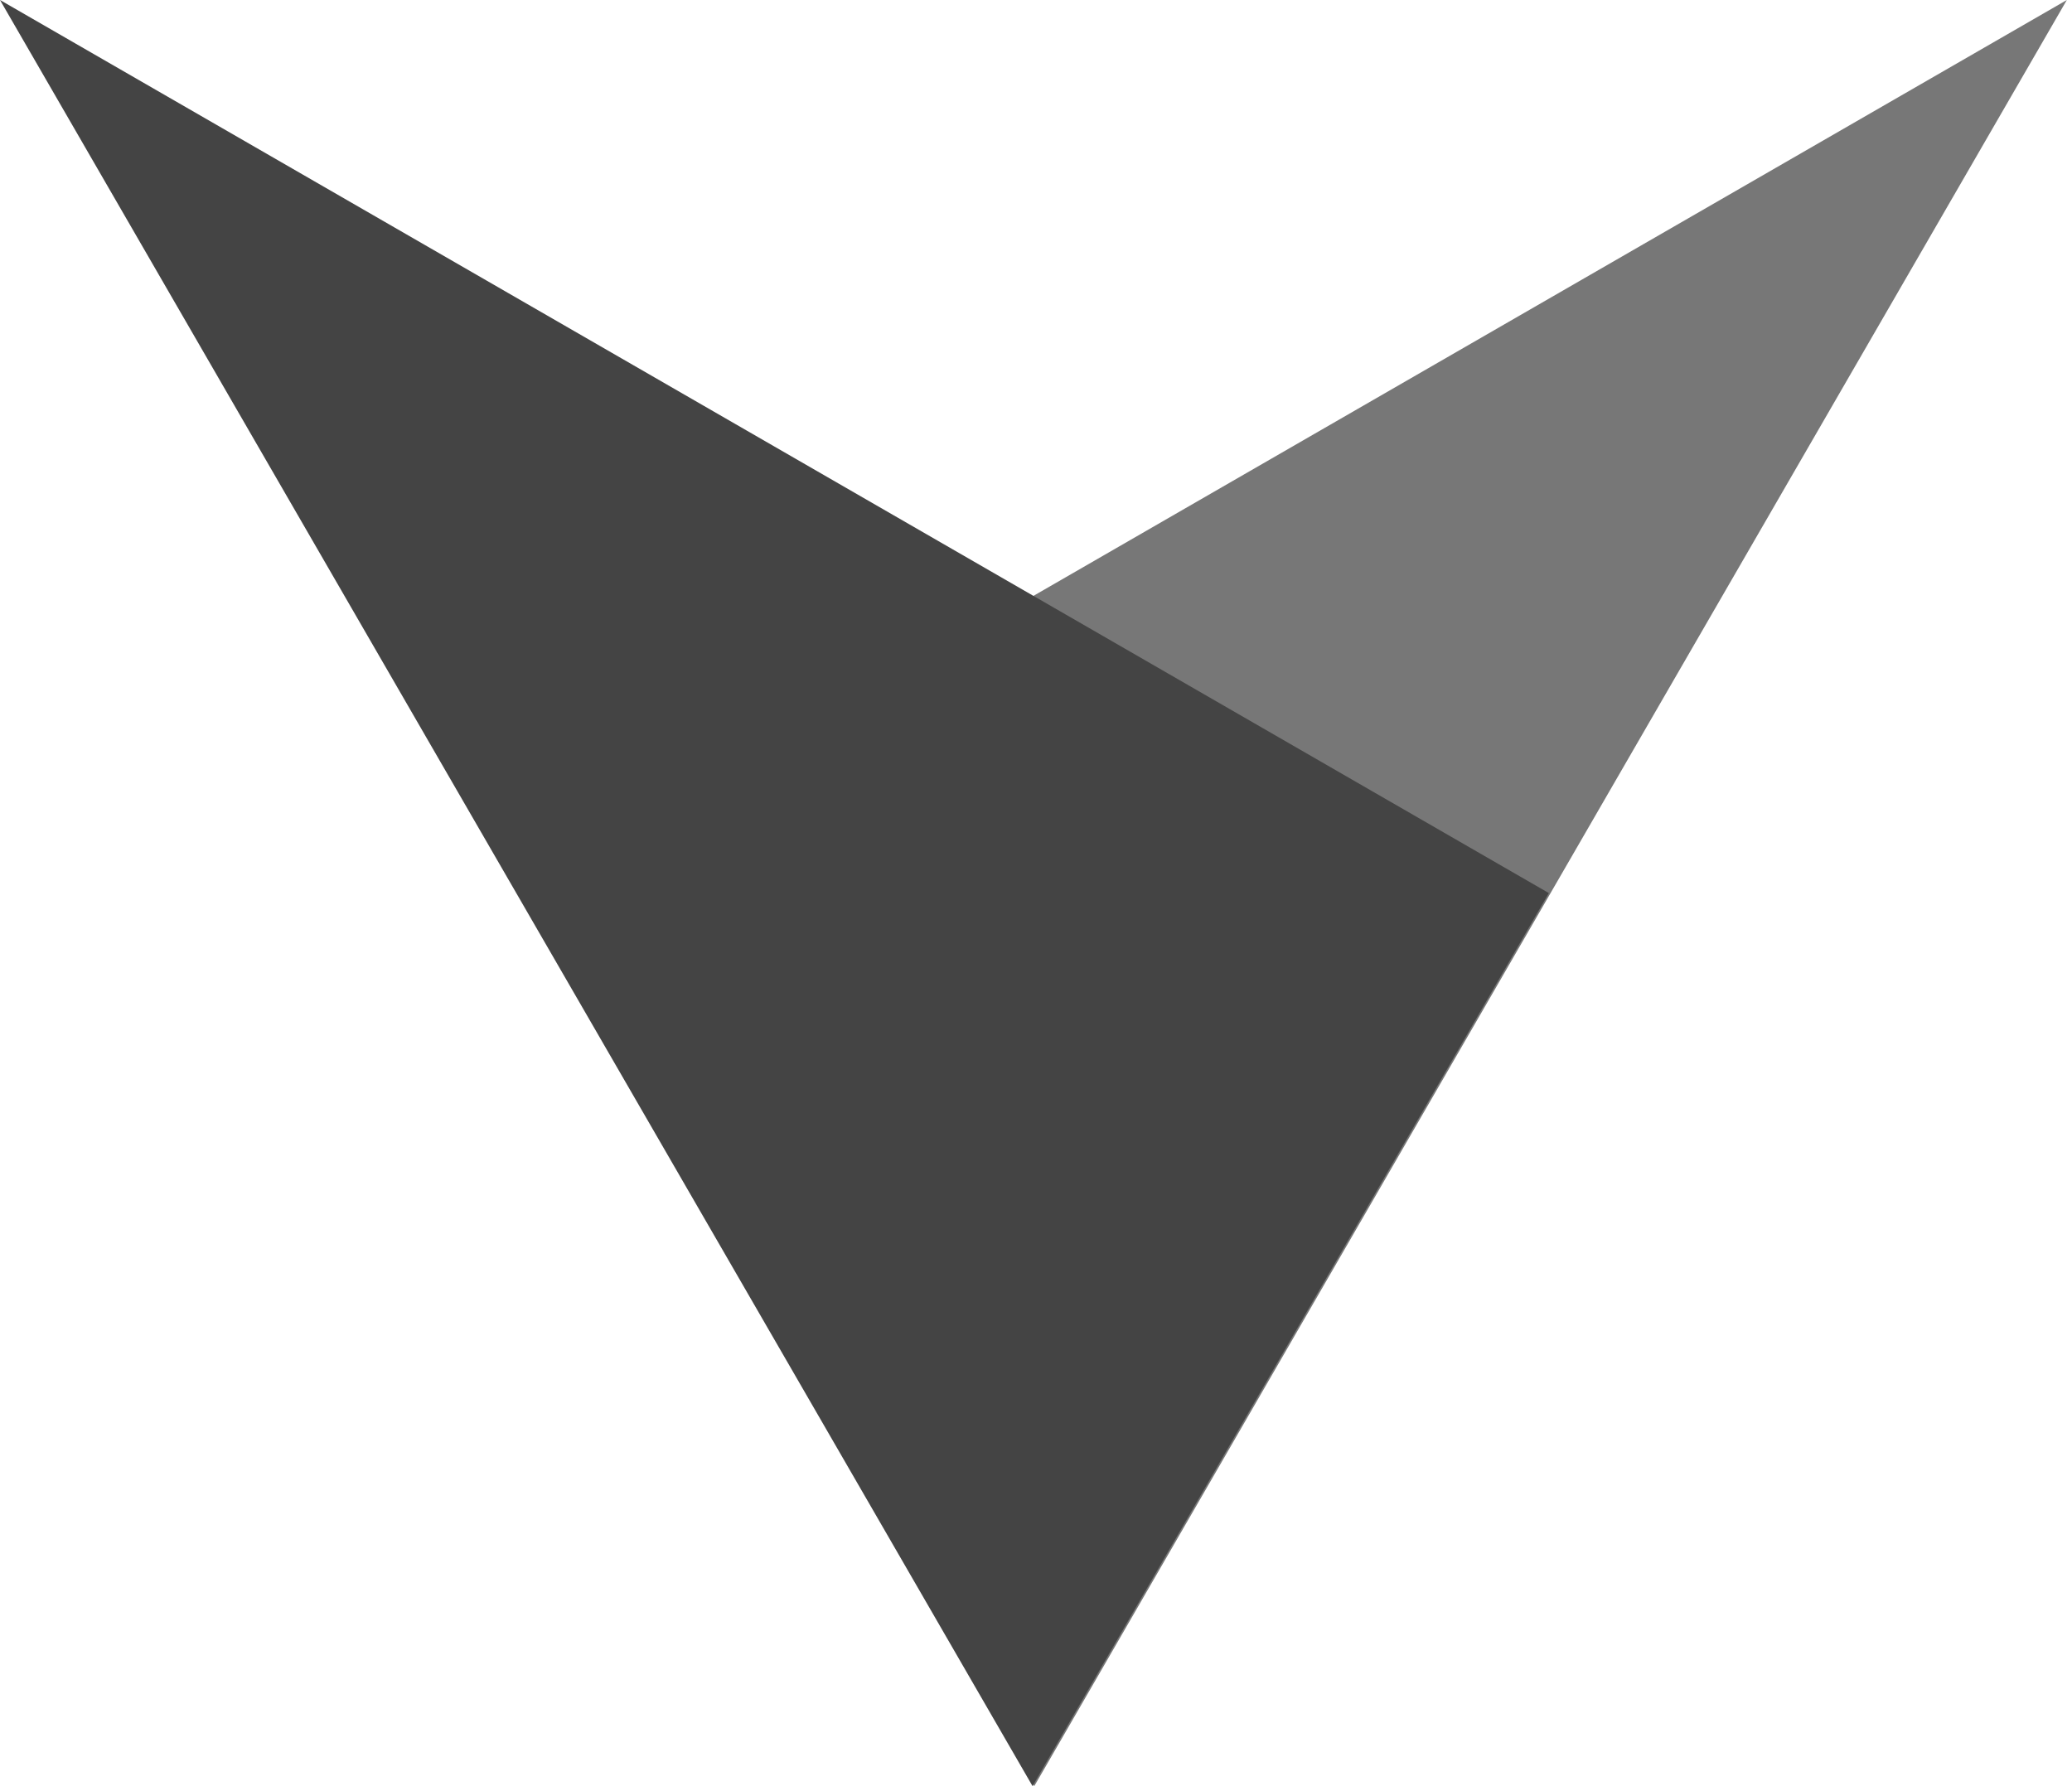 <svg width="232" height="200" viewBox="0 0 232 200" fill="none" xmlns="http://www.w3.org/2000/svg">
<path d="M115.807 200L231.422 0L58 100L115.807 200Z" fill="#777777"/>
<path d="M115.614 200L3.05176e-05 0L173.422 100L115.614 200Z" fill="#444444"/>
</svg>
